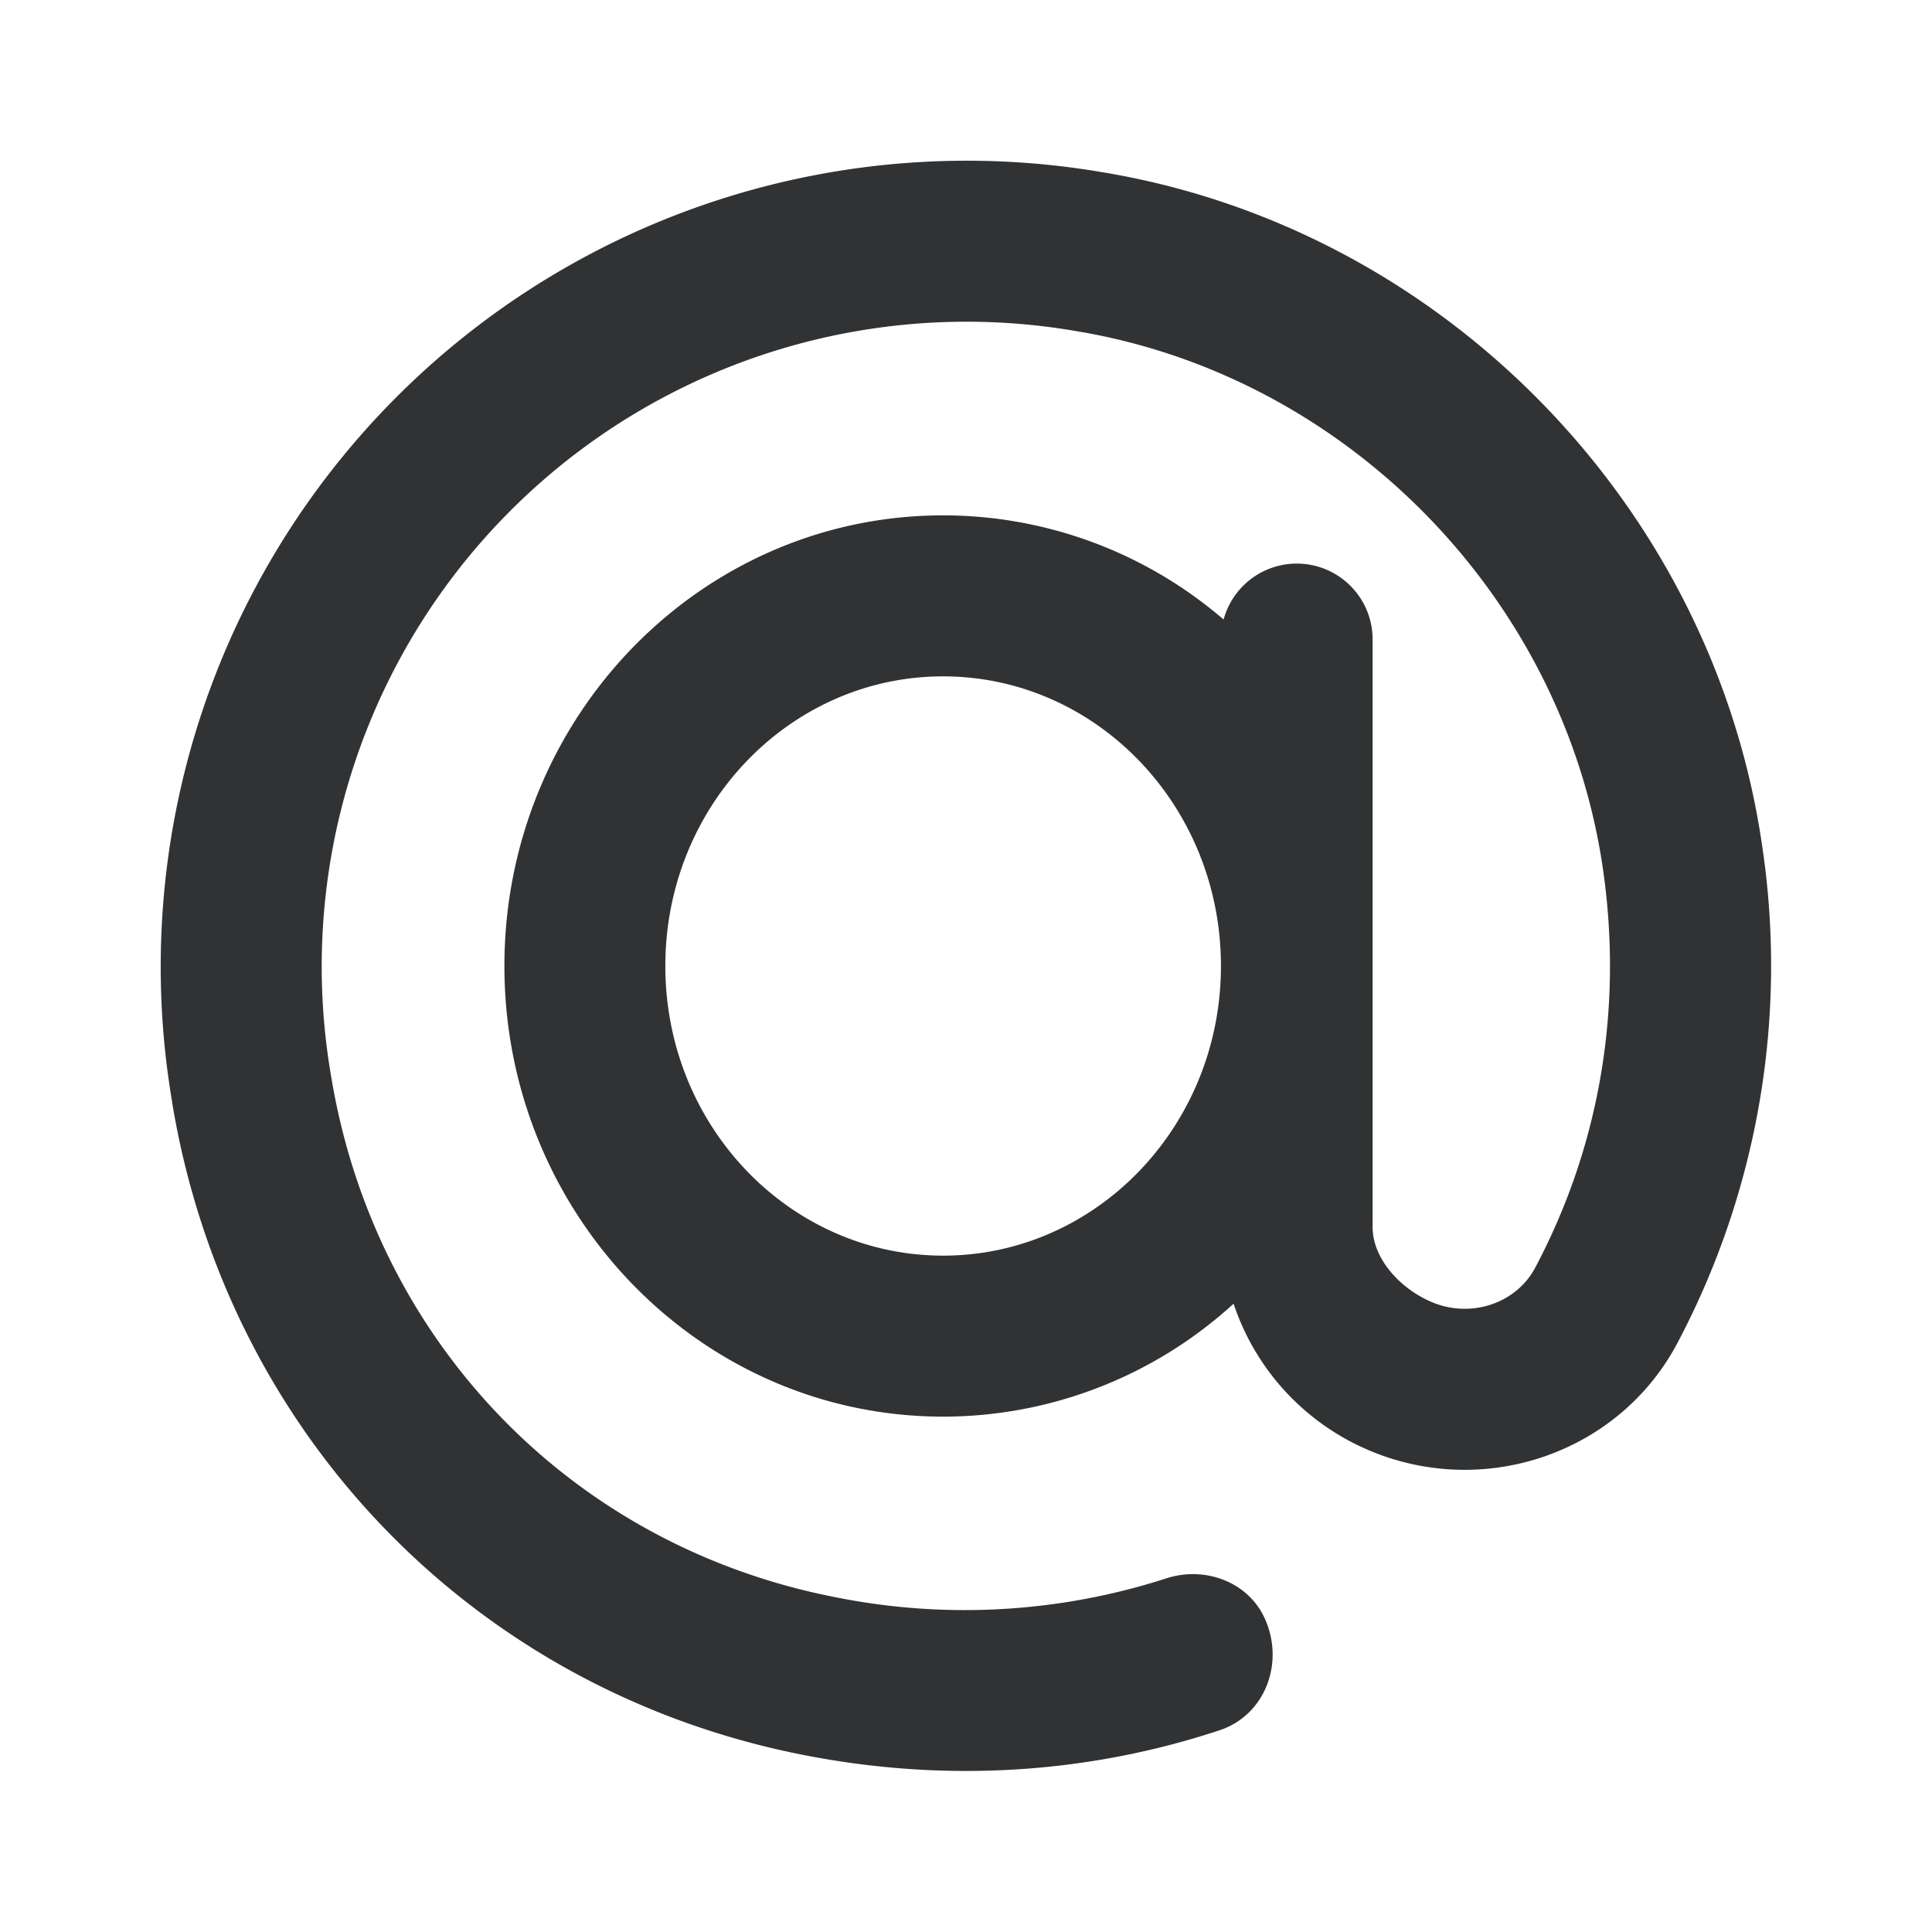 <svg xmlns="http://www.w3.org/2000/svg" width="24" height="24" fill="none" viewBox="0 0 24 24"><path fill="#313234" d="M2.138 13.686A10.012 10.012 0 0 1 13.686 2.138c4.212.692 7.577 4.117 8.2 8.342a10.02 10.02 0 0 1-1.052 6.21c-.719 1.351-2.363 1.922-3.783 1.345a3.01 3.01 0 0 1-1.727-1.84 5.35 5.35 0 0 1-3.607 1.403c-3.018 0-5.451-2.514-5.451-5.598s2.433-5.598 5.451-5.598A5.34 5.34 0 0 1 15.2 7.696a.942.942 0 0 1 1.851.245v7.299c0 .413.367.786.75.941.484.197 1.036.005 1.268-.43.797-1.5 1.1-3.219.84-4.979-.497-3.365-3.195-6.11-6.547-6.66a8.01 8.01 0 0 0-9.25 9.25c.541 3.3 2.983 5.833 6.25 6.476a8.15 8.15 0 0 0 4.123-.23c.477-.157 1.016.038 1.225.494.251.548.011 1.202-.56 1.392-1.632.54-3.398.656-5.173.306-4.089-.804-7.163-3.991-7.84-8.114m9.579-5.284c-1.9 0-3.451 1.603-3.451 3.598s1.552 3.598 3.451 3.598c1.898 0 3.451-1.605 3.451-3.598 0-1.995-1.553-3.598-3.451-3.598"/></svg>